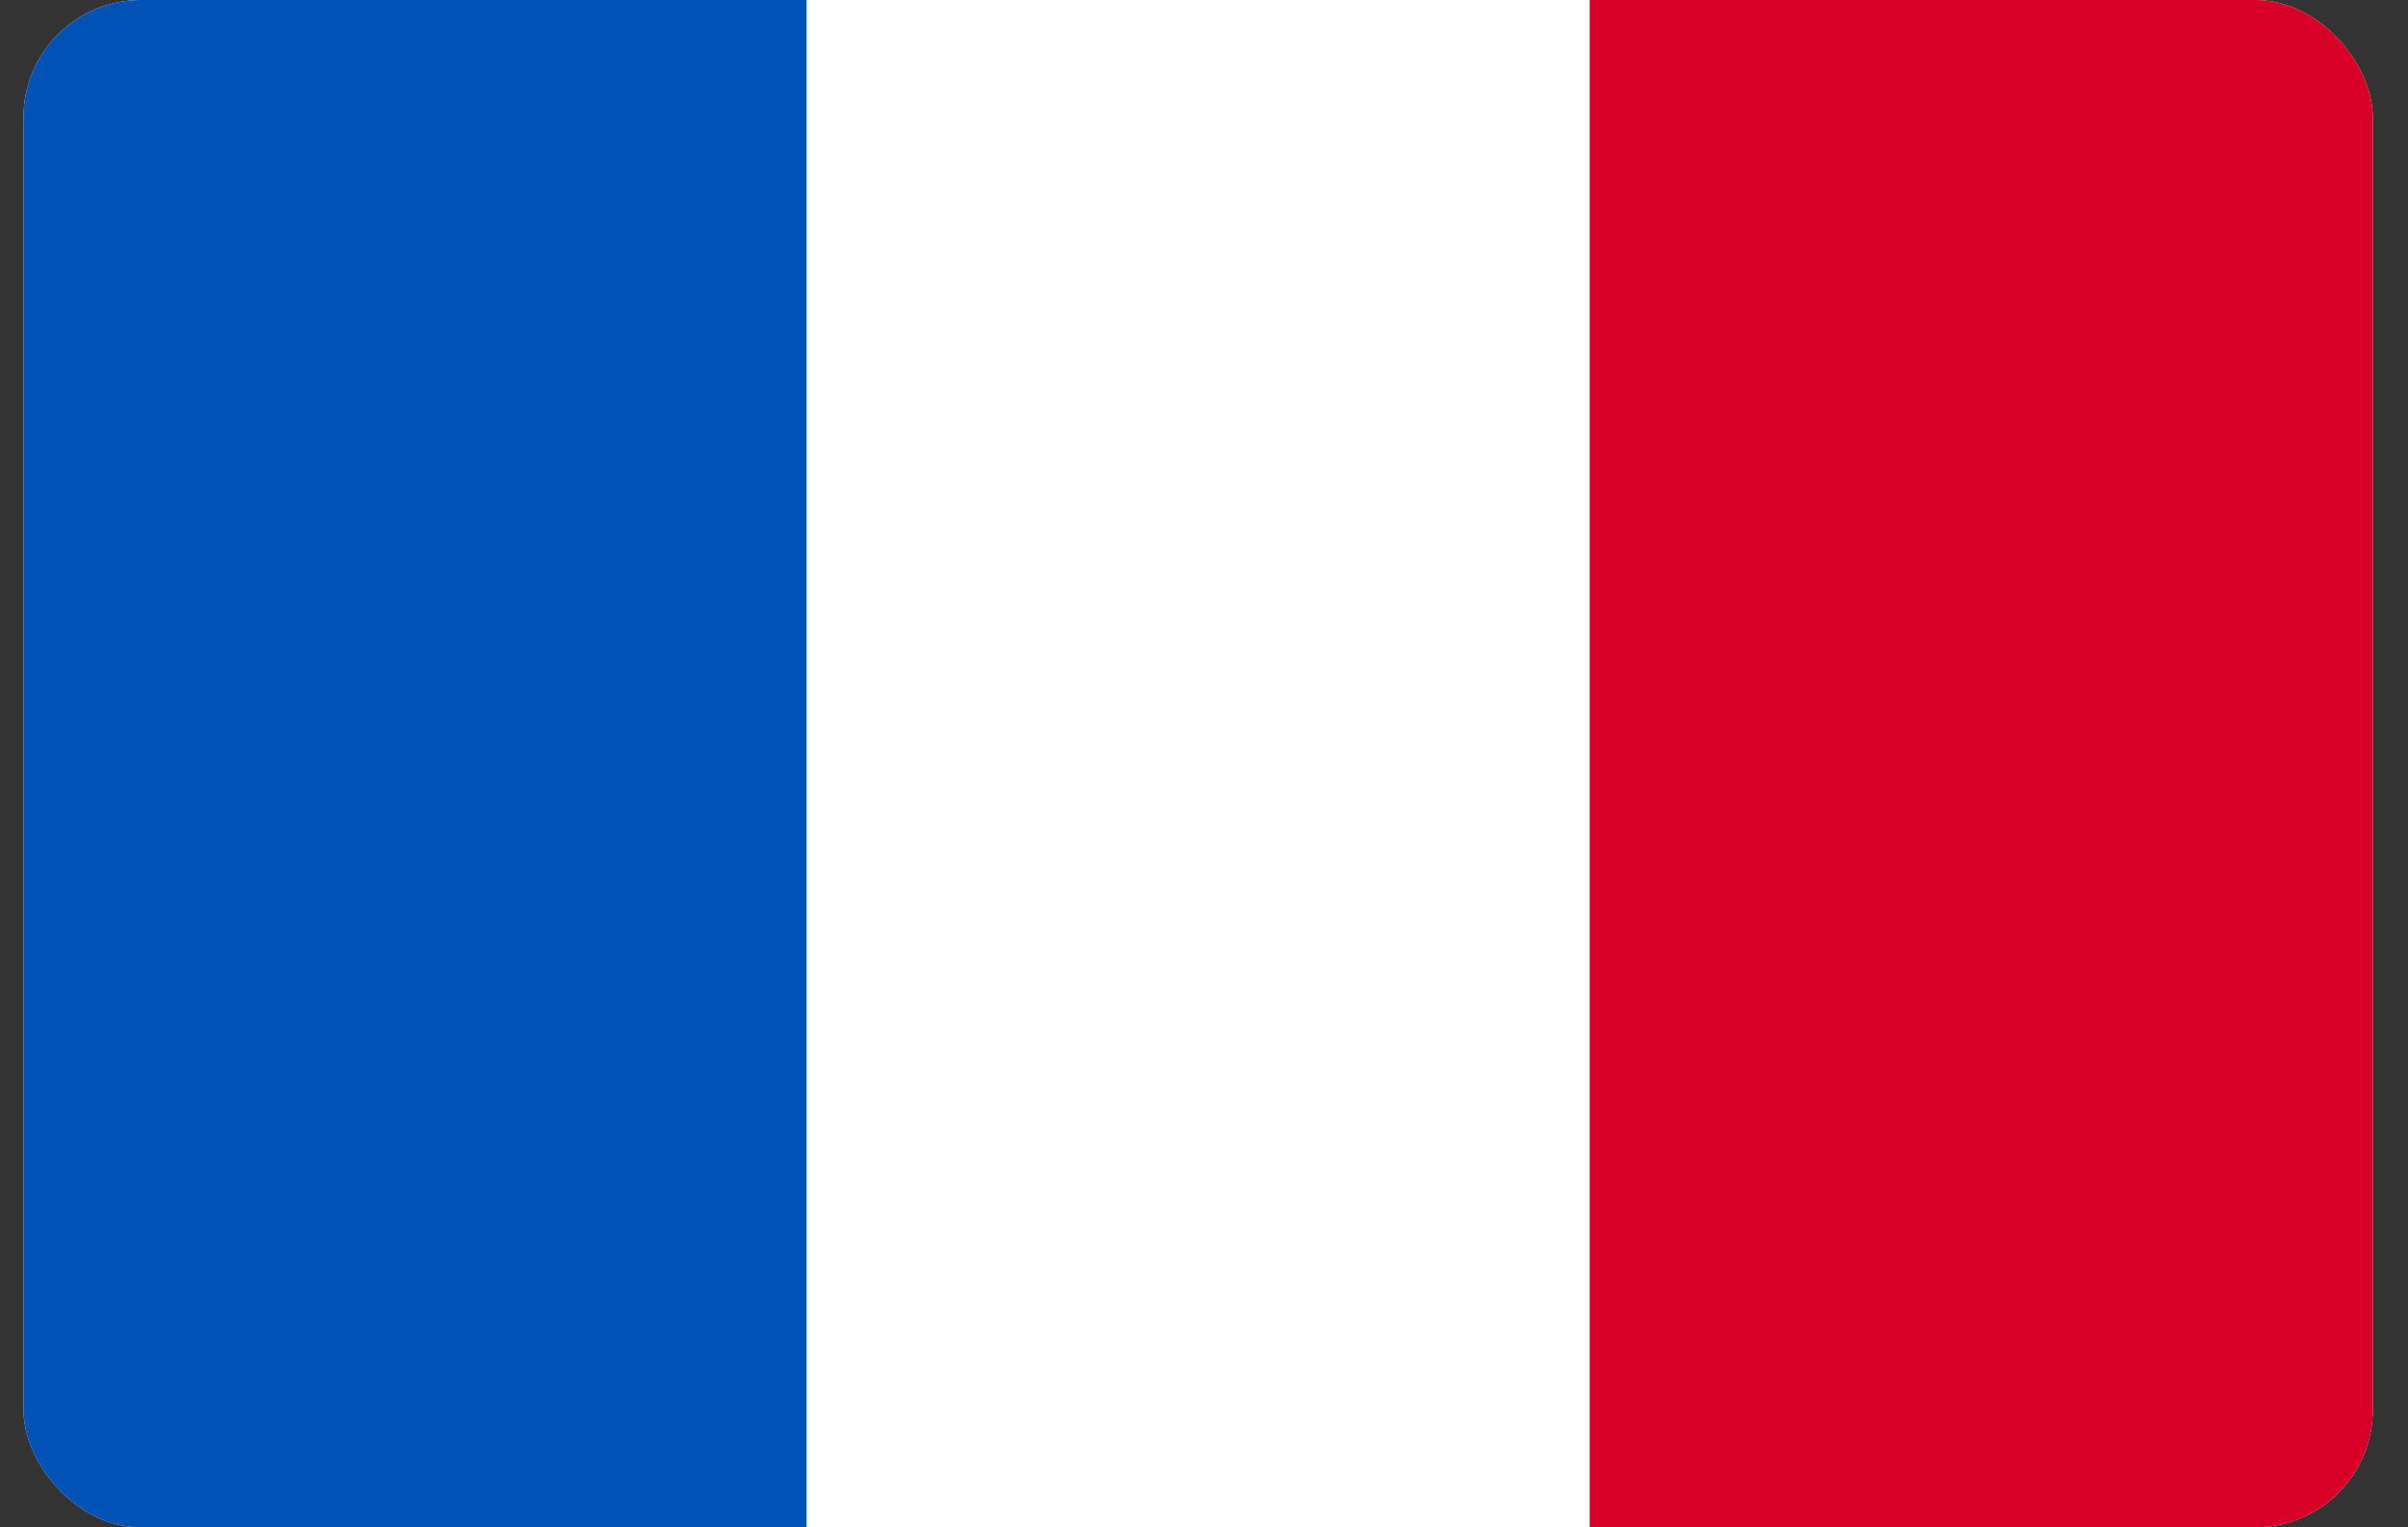 <svg width="41" height="26" viewBox="0 0 41 26" fill="none" xmlns="http://www.w3.org/2000/svg">
<rect x="0" y="0" width="41" height="26" fill="#333333" stroke="none"/>
<g clip-path="url(#clip0_2467_7114)">
<path d="M0.4 -0H40.4V26H0.4V-0Z" fill="white"/>
<path d="M0.4 -0H13.733V26H0.4V-0Z" fill="#0052B4"/>
<path d="M27.067 -0H40.4V26H27.067V-0Z" fill="#D80027"/>
</g>
<defs>
<clipPath id="clip0_2467_7114">
<rect x="0.4" width="40" height="26" rx="2" fill="white"/>
</clipPath>
</defs>
</svg>
